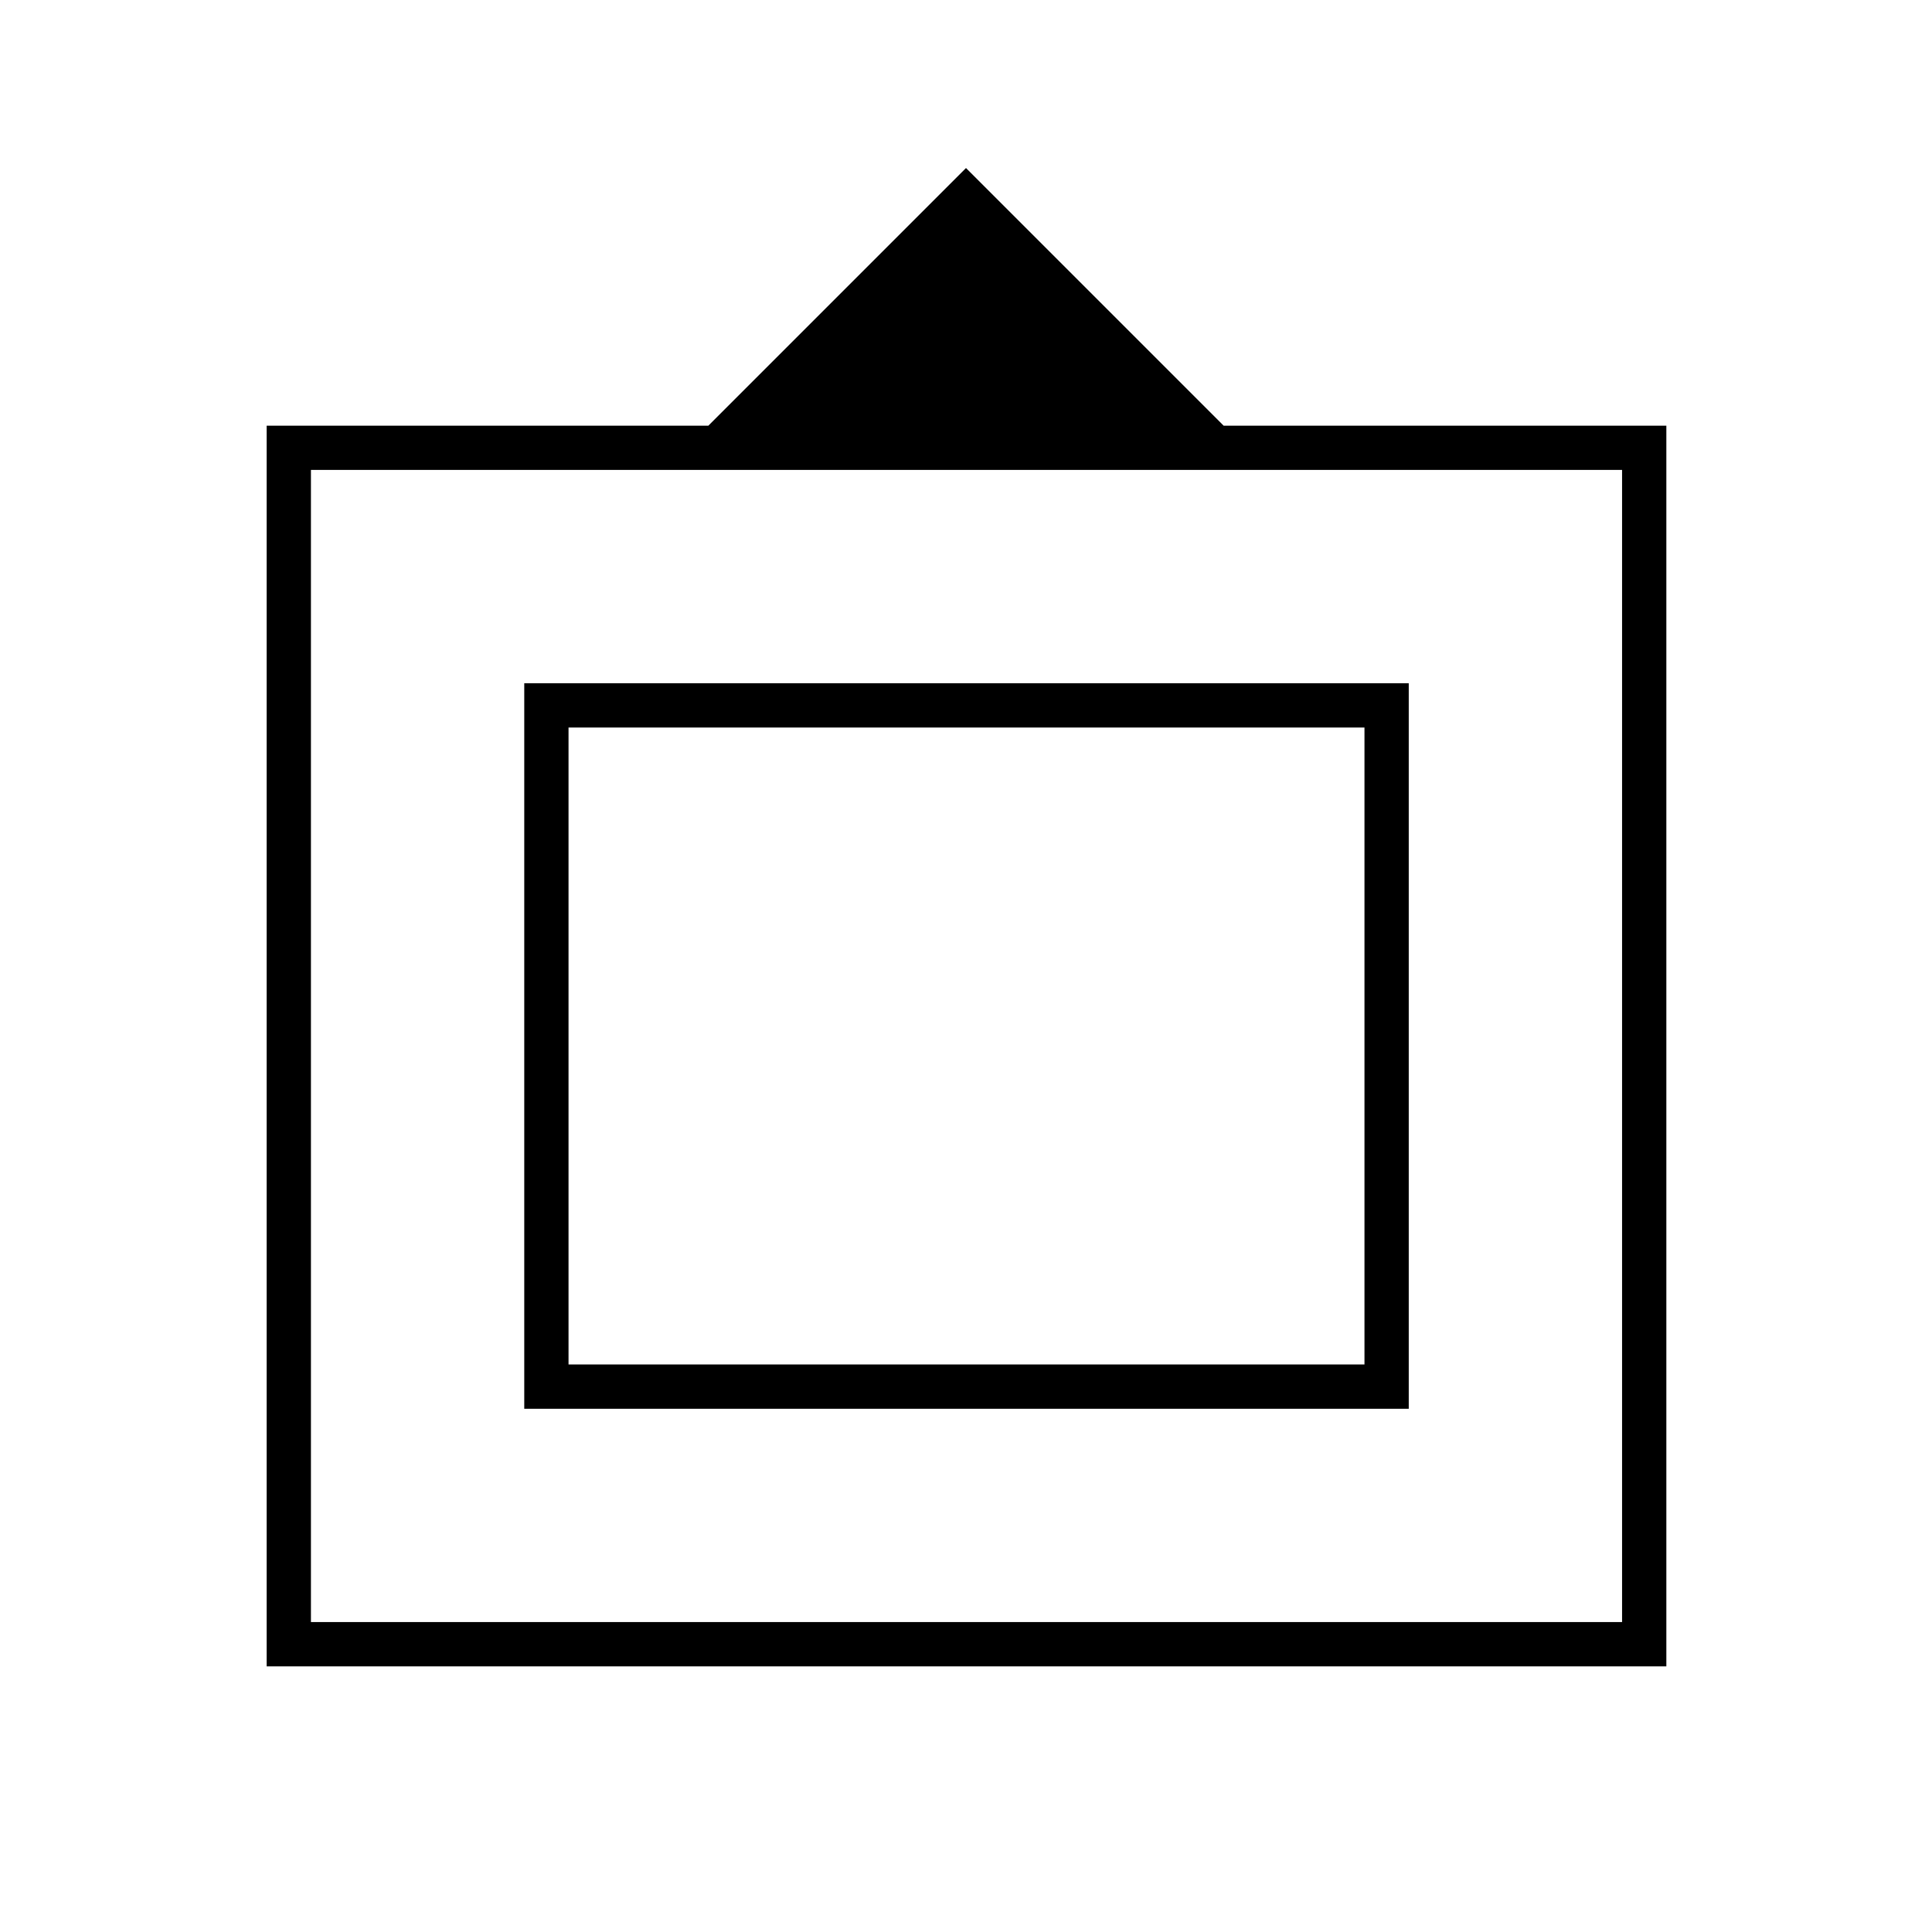 <svg xmlns="http://www.w3.org/2000/svg" height="48" viewBox="0 -960 960 960" width="48"><path d="M132.5-132v-616.5H352l128-128 128 128h220V-132H132.5Zm22-22H806v-572.5H154.5V-154Zm106-106v-360.5H700V-260H260.5Zm22-22H678v-316.5H282.5V-282Zm198-158Z"/></svg>